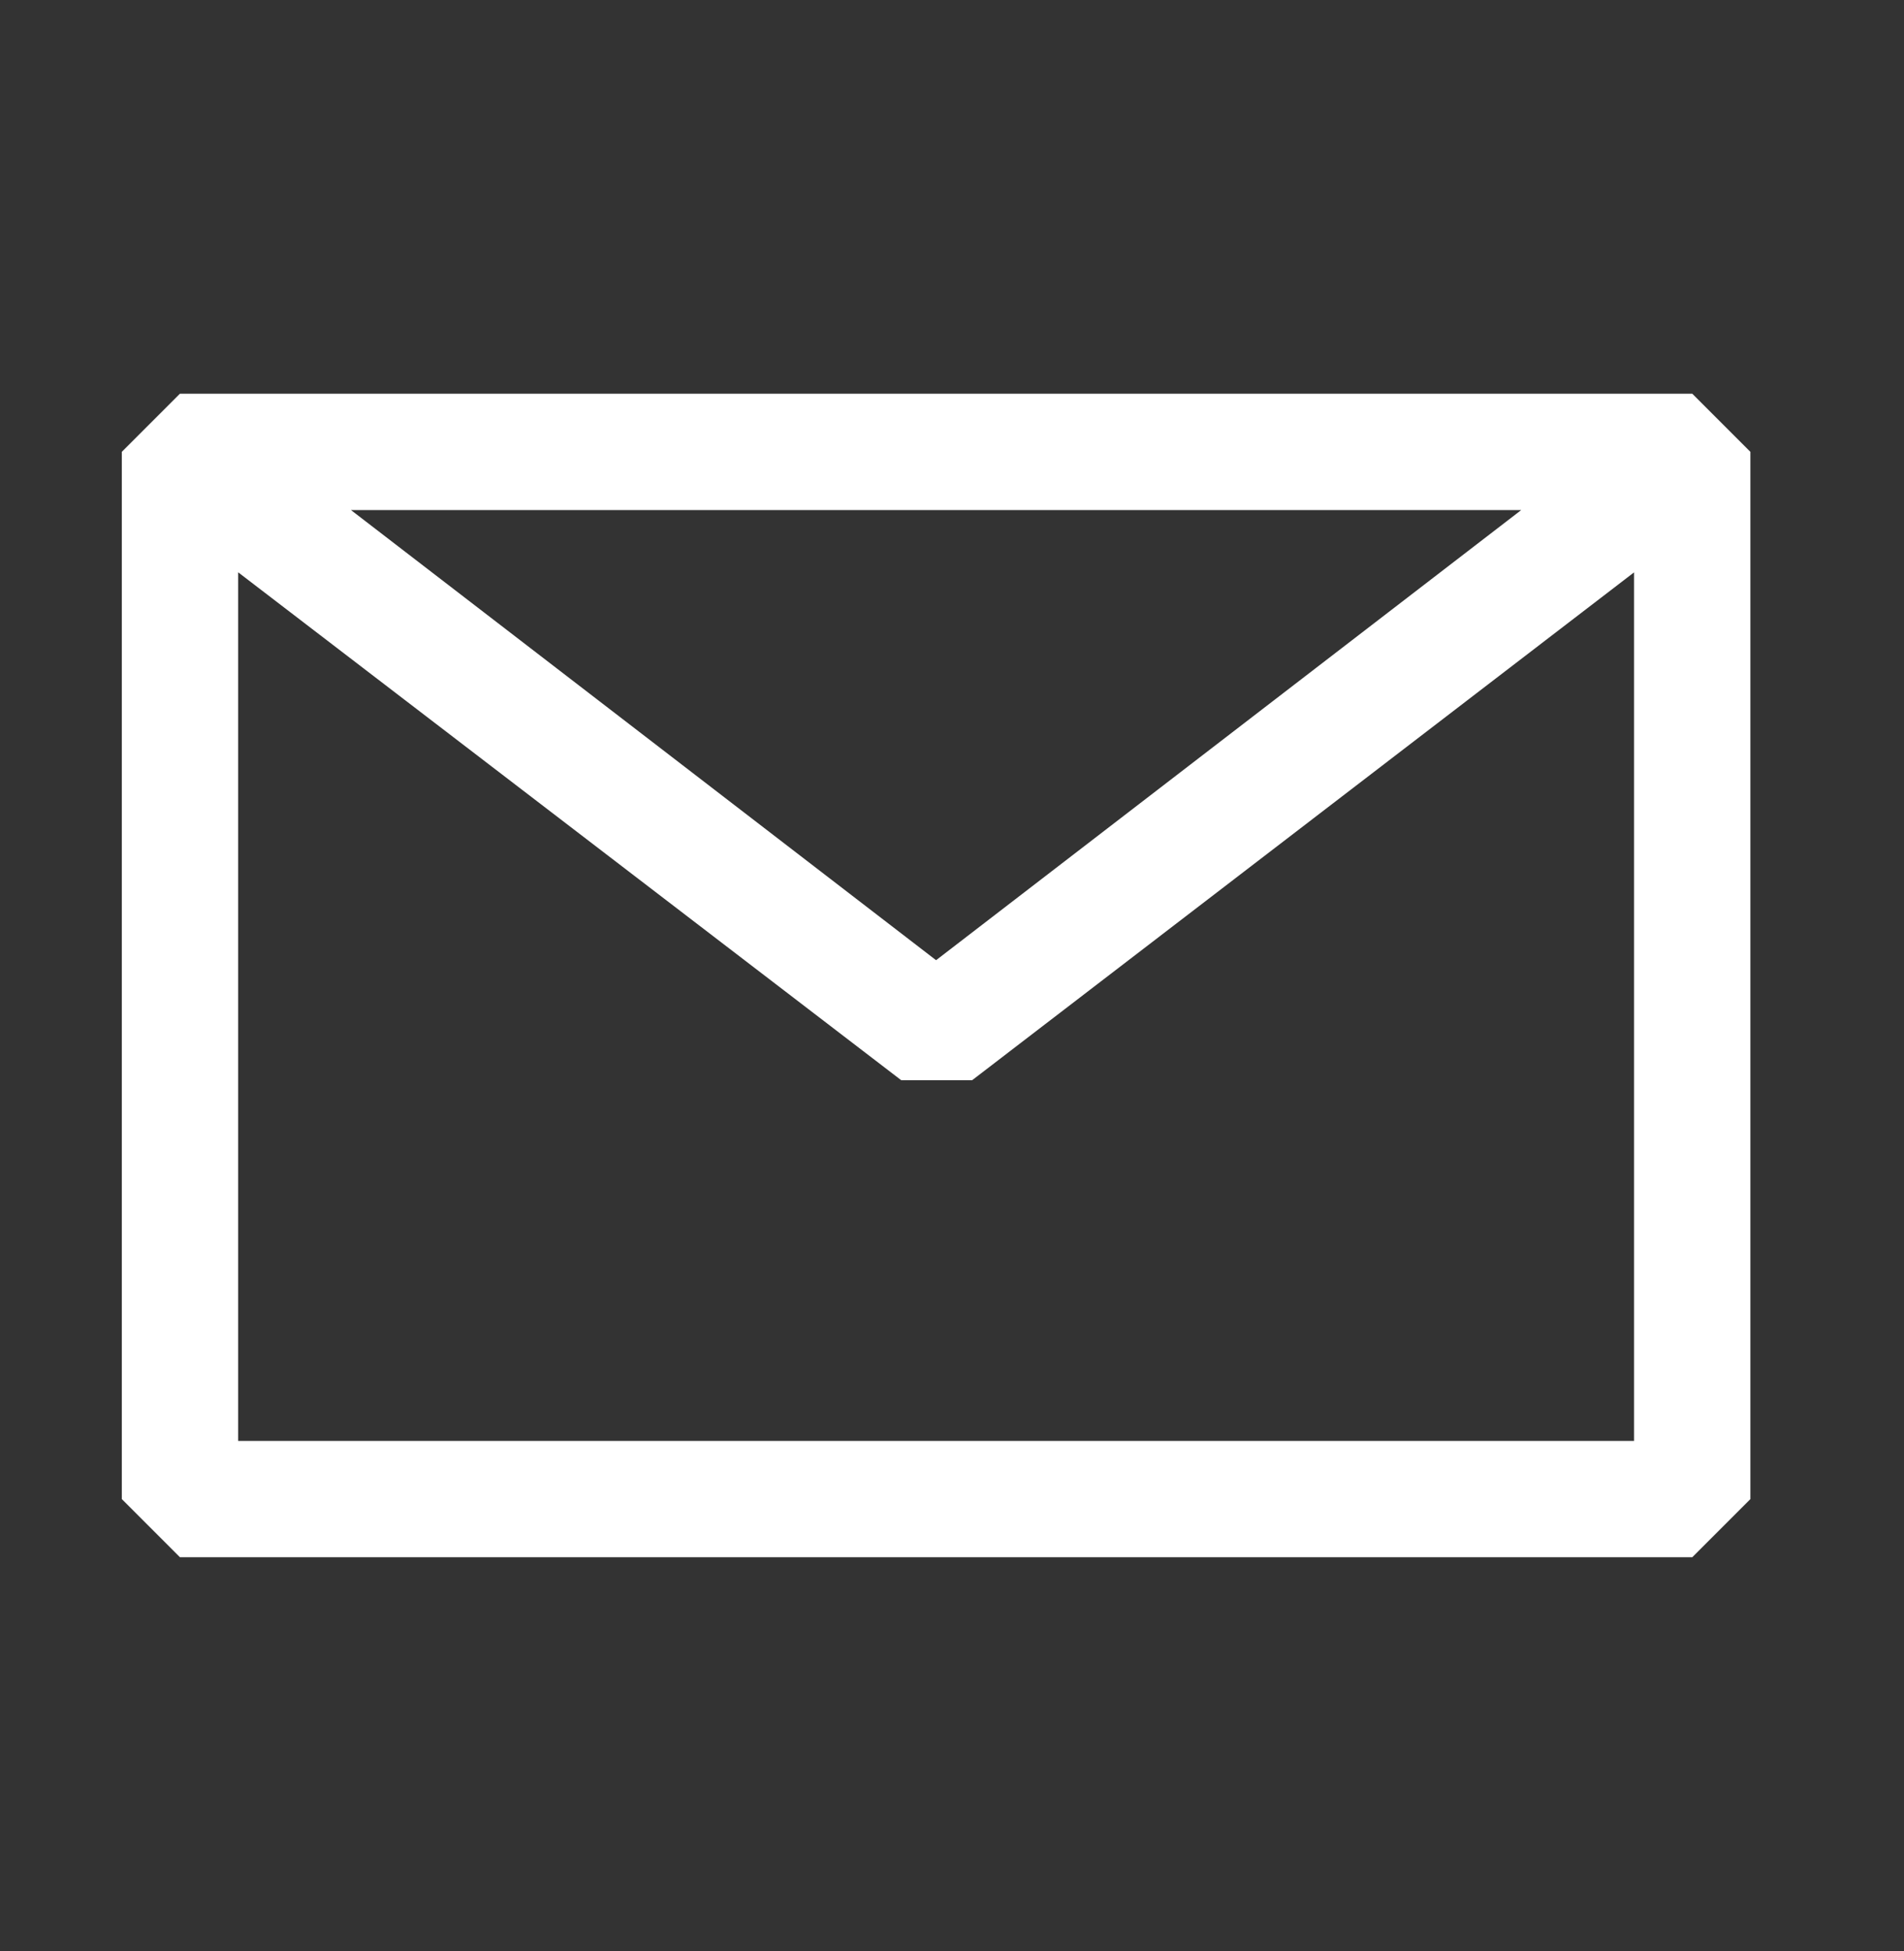 <svg width="41" height="42" viewBox="0 0 41 42" fill="none" xmlns="http://www.w3.org/2000/svg">
<rect x="0" y="0" width="41" height="42" fill="#333333" stroke="none"/>
<path fill-rule="evenodd" clip-rule="evenodd" d="M2.623 9.727L3.875 8.475H36.44L37.692 9.727V32.272L36.44 33.524H3.875L2.623 32.272V9.727ZM5.128 12.32V31.02H35.187V12.322L20.934 23.254H19.406L5.128 12.32ZM32.758 10.98H7.557L20.157 20.671L32.758 10.98Z" fill="white"/>
</svg>
